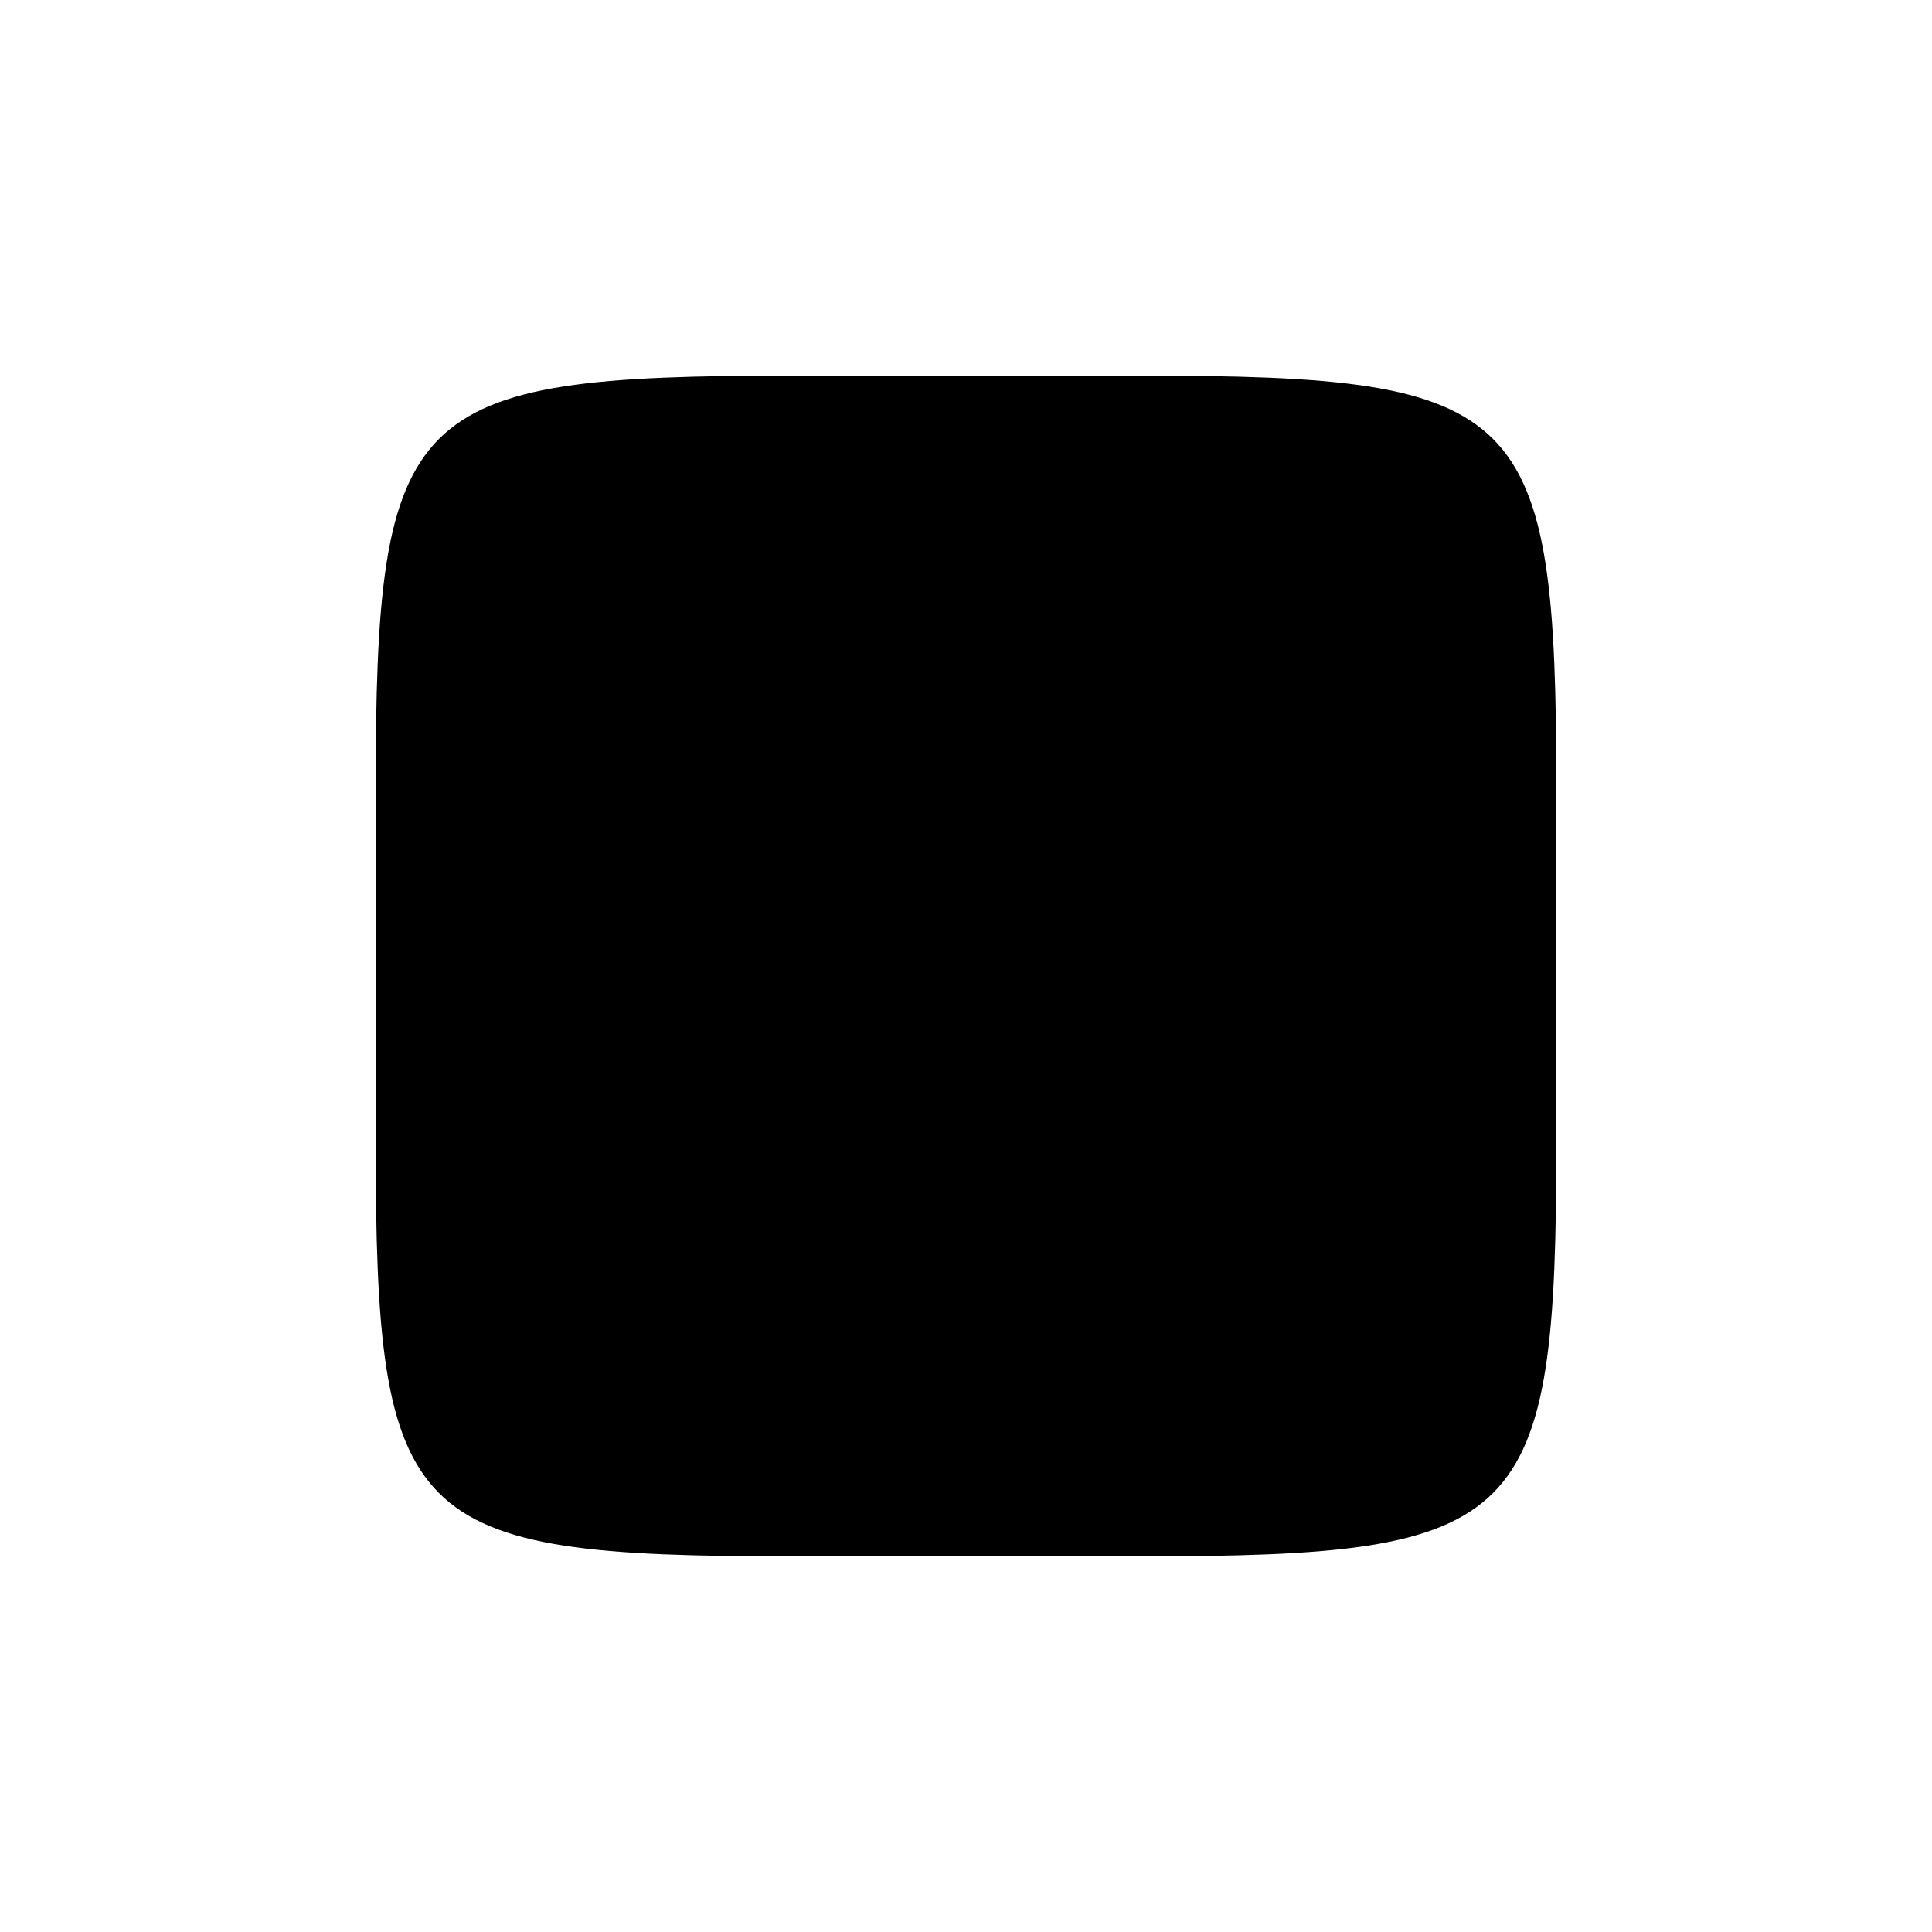 <svg xmlns="http://www.w3.org/2000/svg"  viewBox="0 0 72 72" width="64px" height="64px"><path d="M58,29.5v13C58,56.875,56.875,58,42.5,58h-13C15.125,58,14,56.875,14,42.5v-13C14,15.125,15.125,14,29.5,14	h13C56.875,14,58,15.125,58,29.5z"/></svg>